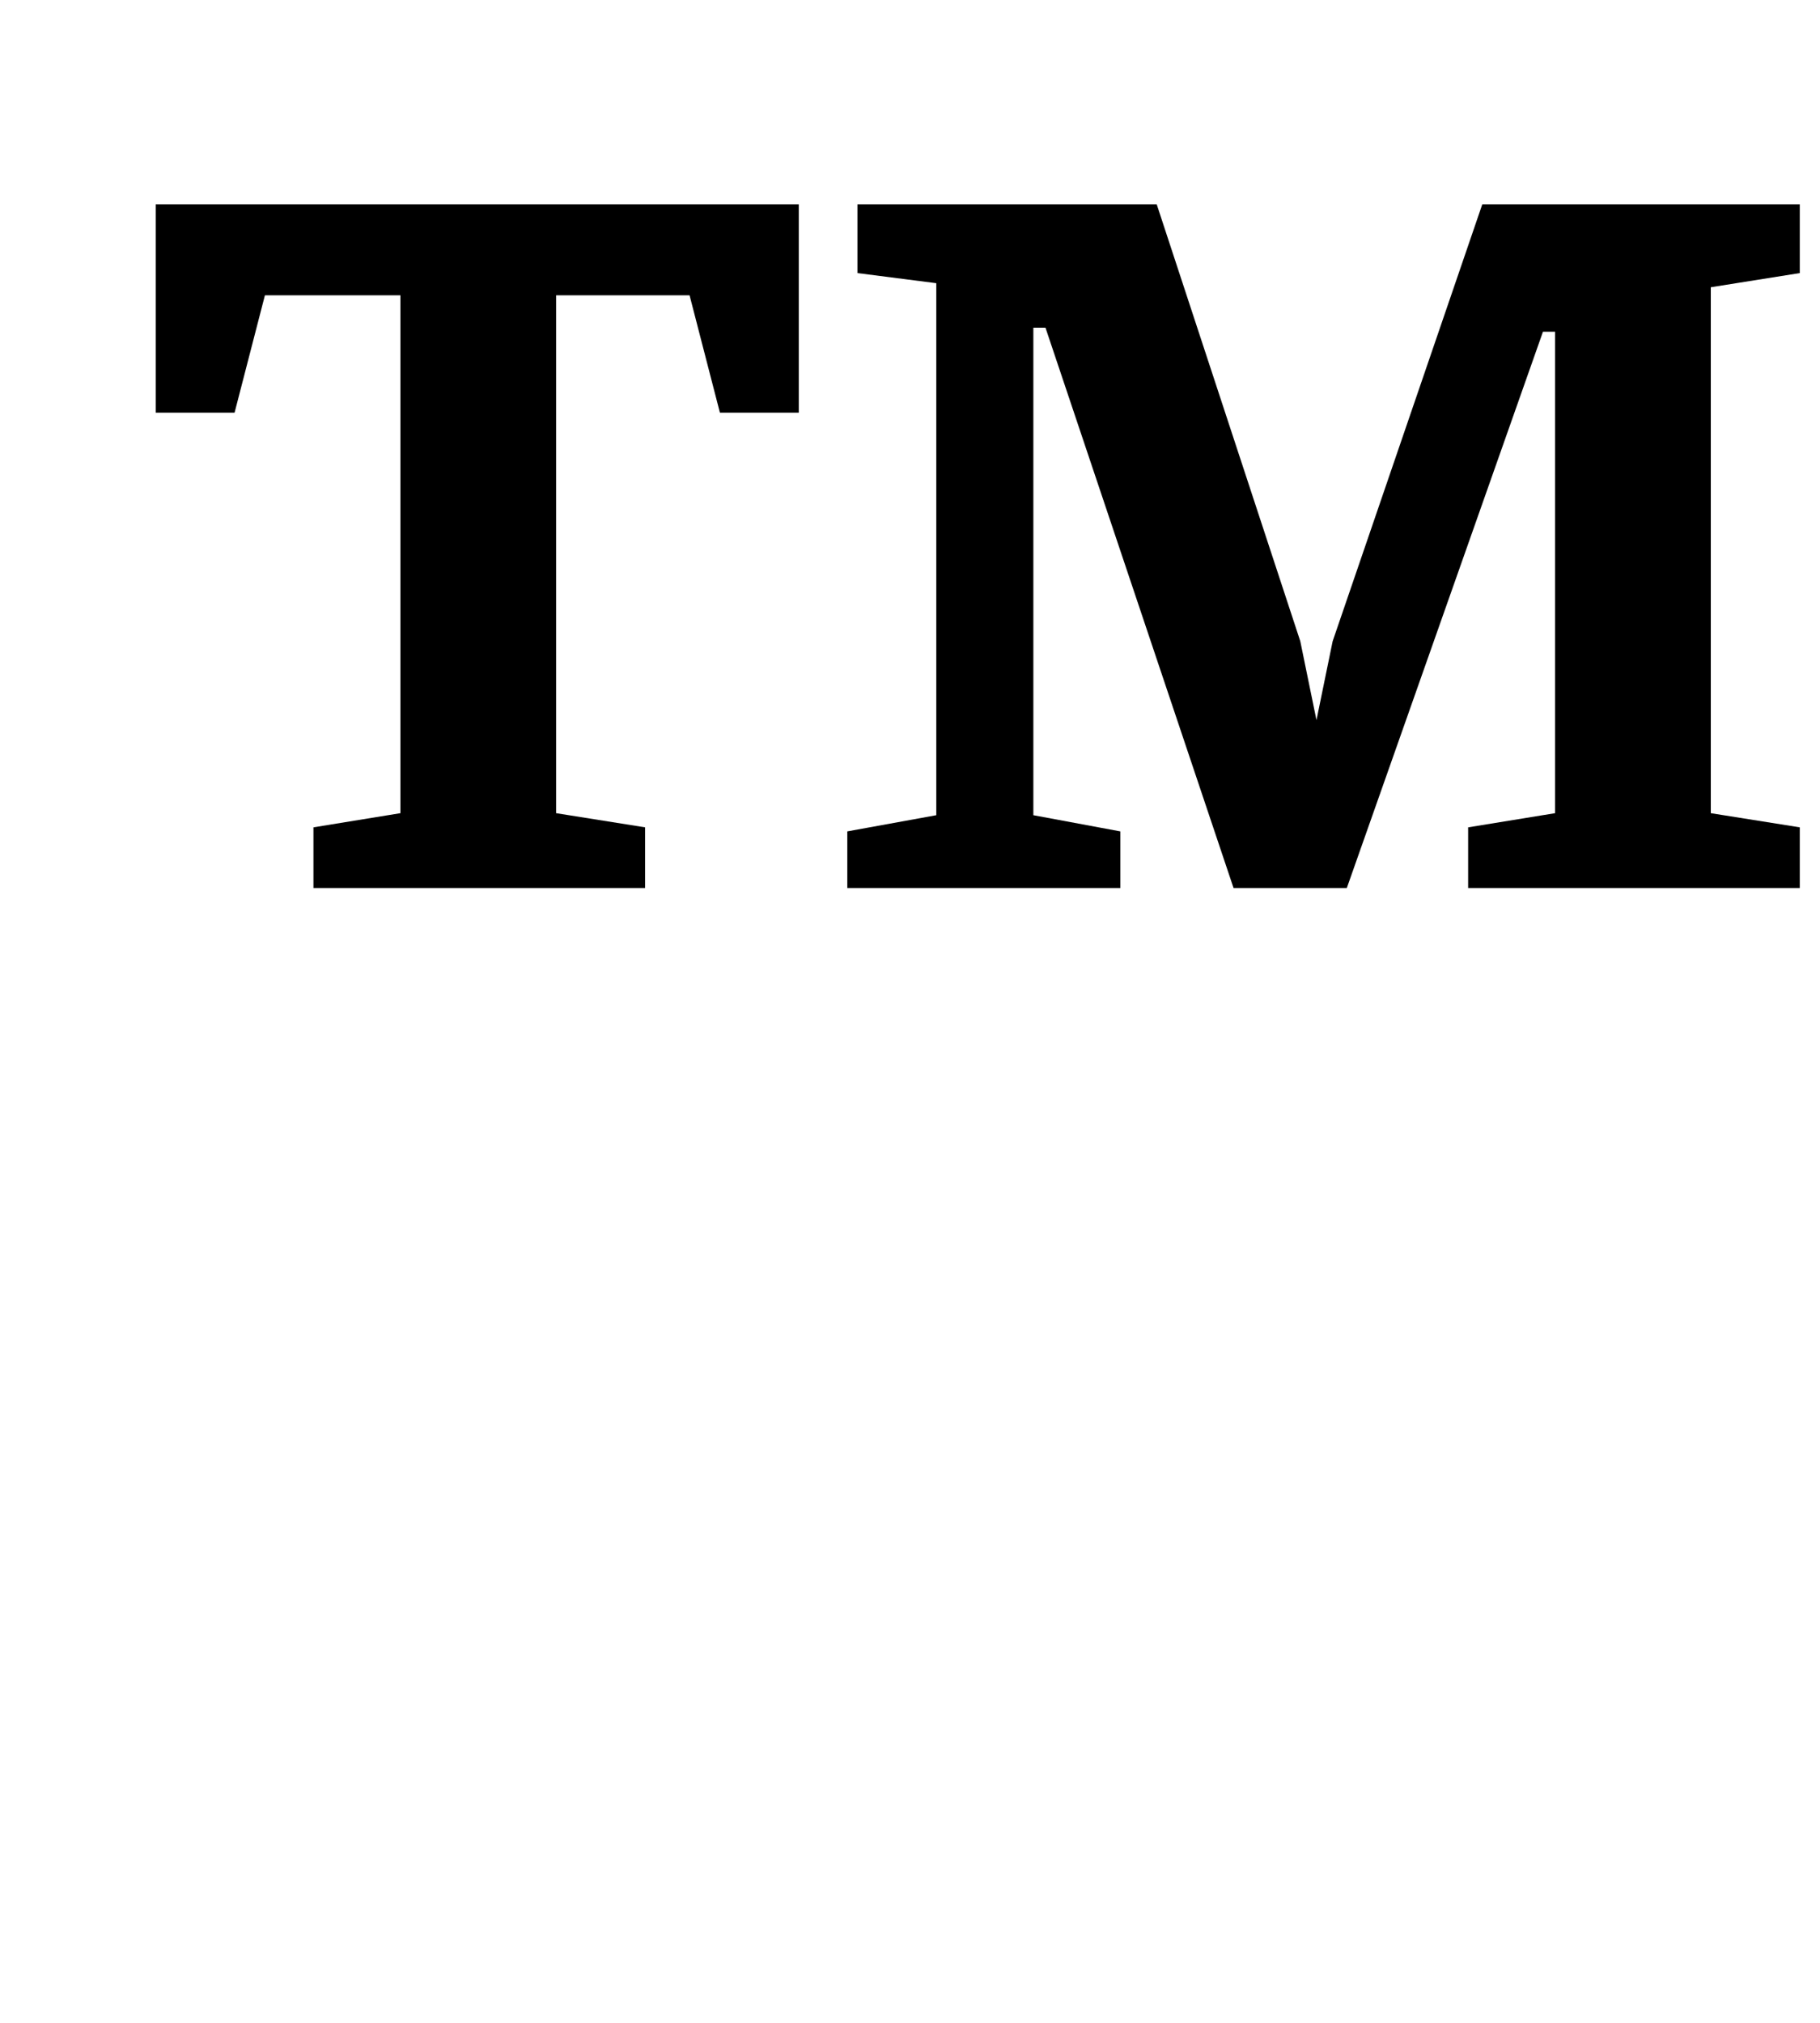 <?xml version="1.0" standalone="no"?>
<!DOCTYPE svg PUBLIC "-//W3C//DTD SVG 1.1//EN" "http://www.w3.org/Graphics/SVG/1.1/DTD/svg11.dtd" >
<svg xmlns="http://www.w3.org/2000/svg" xmlns:xlink="http://www.w3.org/1999/xlink" version="1.1" viewBox="-10 0 900 1000">
  <g transform="matrix(1 0 0 -1 0 800)">
   <path fill="currentColor"
d="M145 391l43 7v256h-67l-15 -58h-39v103h318v-103h-39l-15 58h-66v-256l44 -7v-30h-164v30zM409 389l44 8v263l-39 5v34h148l71 -216l8 -39l8 39l74 216h157v-34l-44 -7v-260l44 -7v-30h-164v30l43 7v238h-6l-97 -275h-56l-93 277h-6v-241l43 -8v-28h-135v28z" />
  </g>

</svg>
